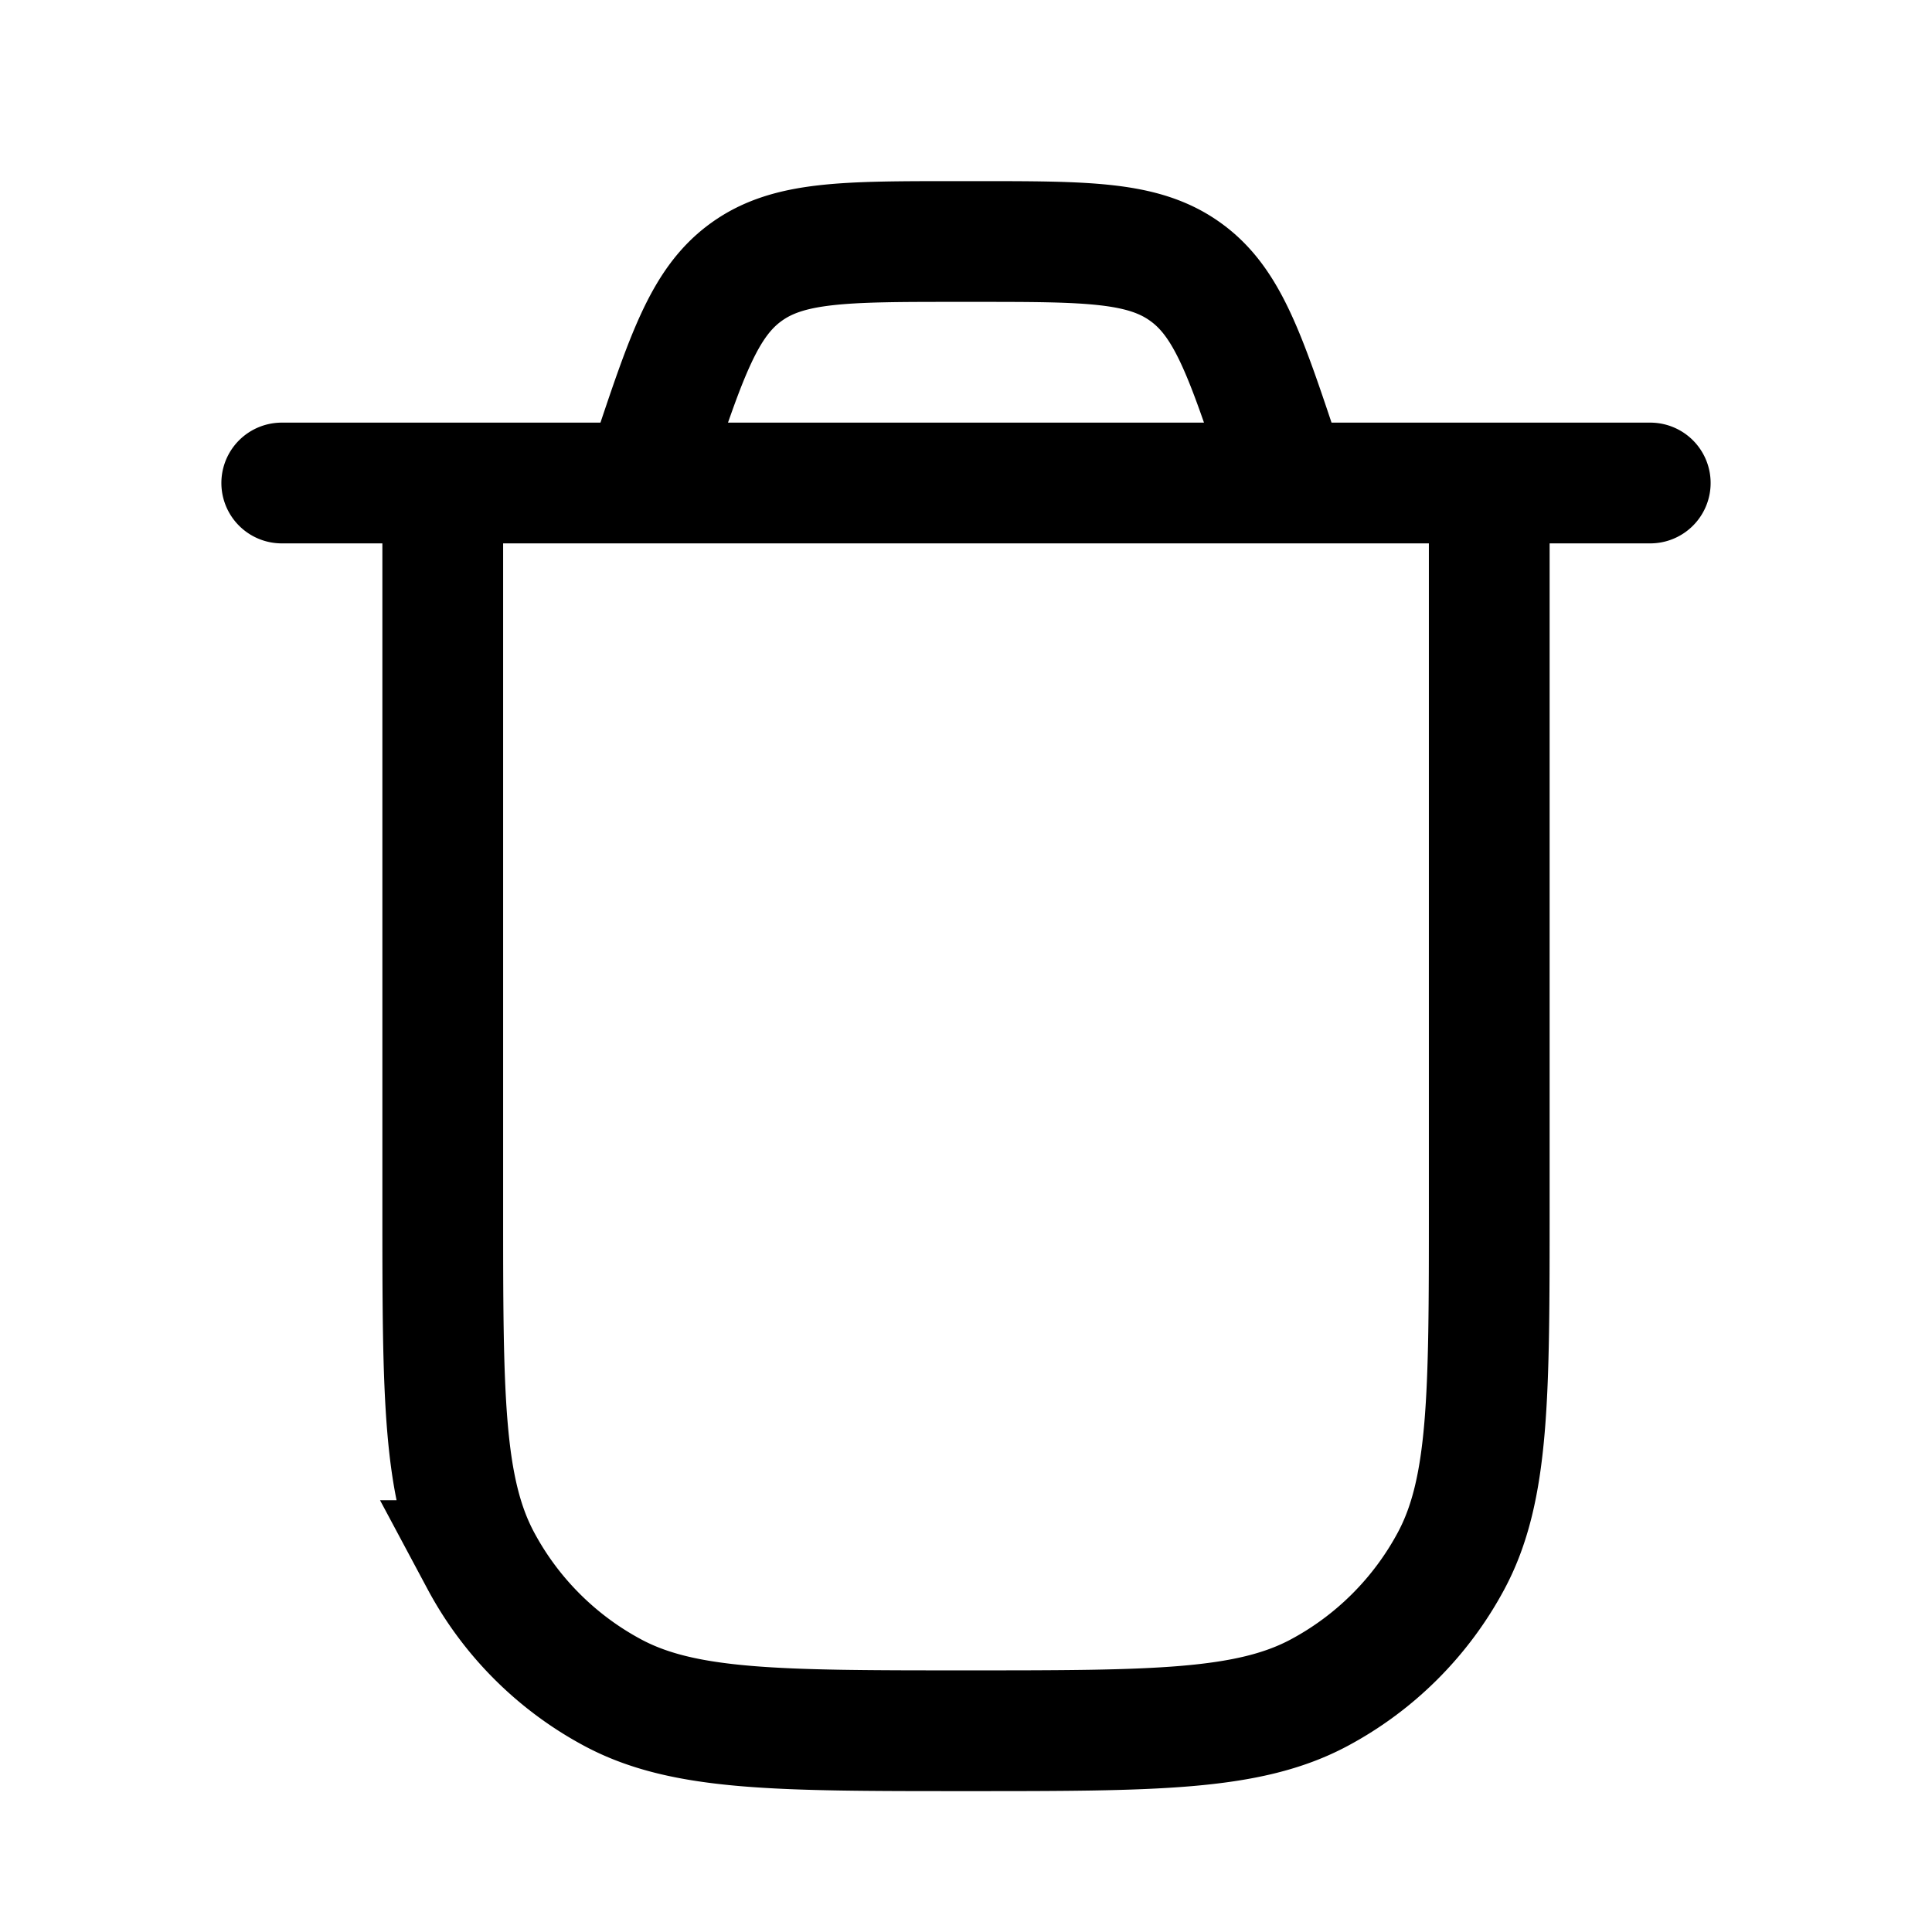 <svg xmlns="http://www.w3.org/2000/svg" width="24" height="24" fill="none">
    <path stroke="currentColor" stroke-linecap="round" stroke-width="1.5" d="M5.5 6v9c0 2.335 0 3.502.472 4.386a4 4 0 0 0 1.642 1.642c.884.472 2.051.472 4.386.472v0c2.335 0 3.502 0 4.386-.472a4 4 0 0 0 1.642-1.642c.472-.884.472-2.051.472-4.386V6M8 6l.088-.265c.44-1.32.66-1.98 1.184-2.357C9.796 3 10.492 3 11.883 3h.234c1.391 0 2.087 0 2.61.378.525.377.745 1.037 1.185 2.357L16 6M3.5 6h17"/>
</svg>